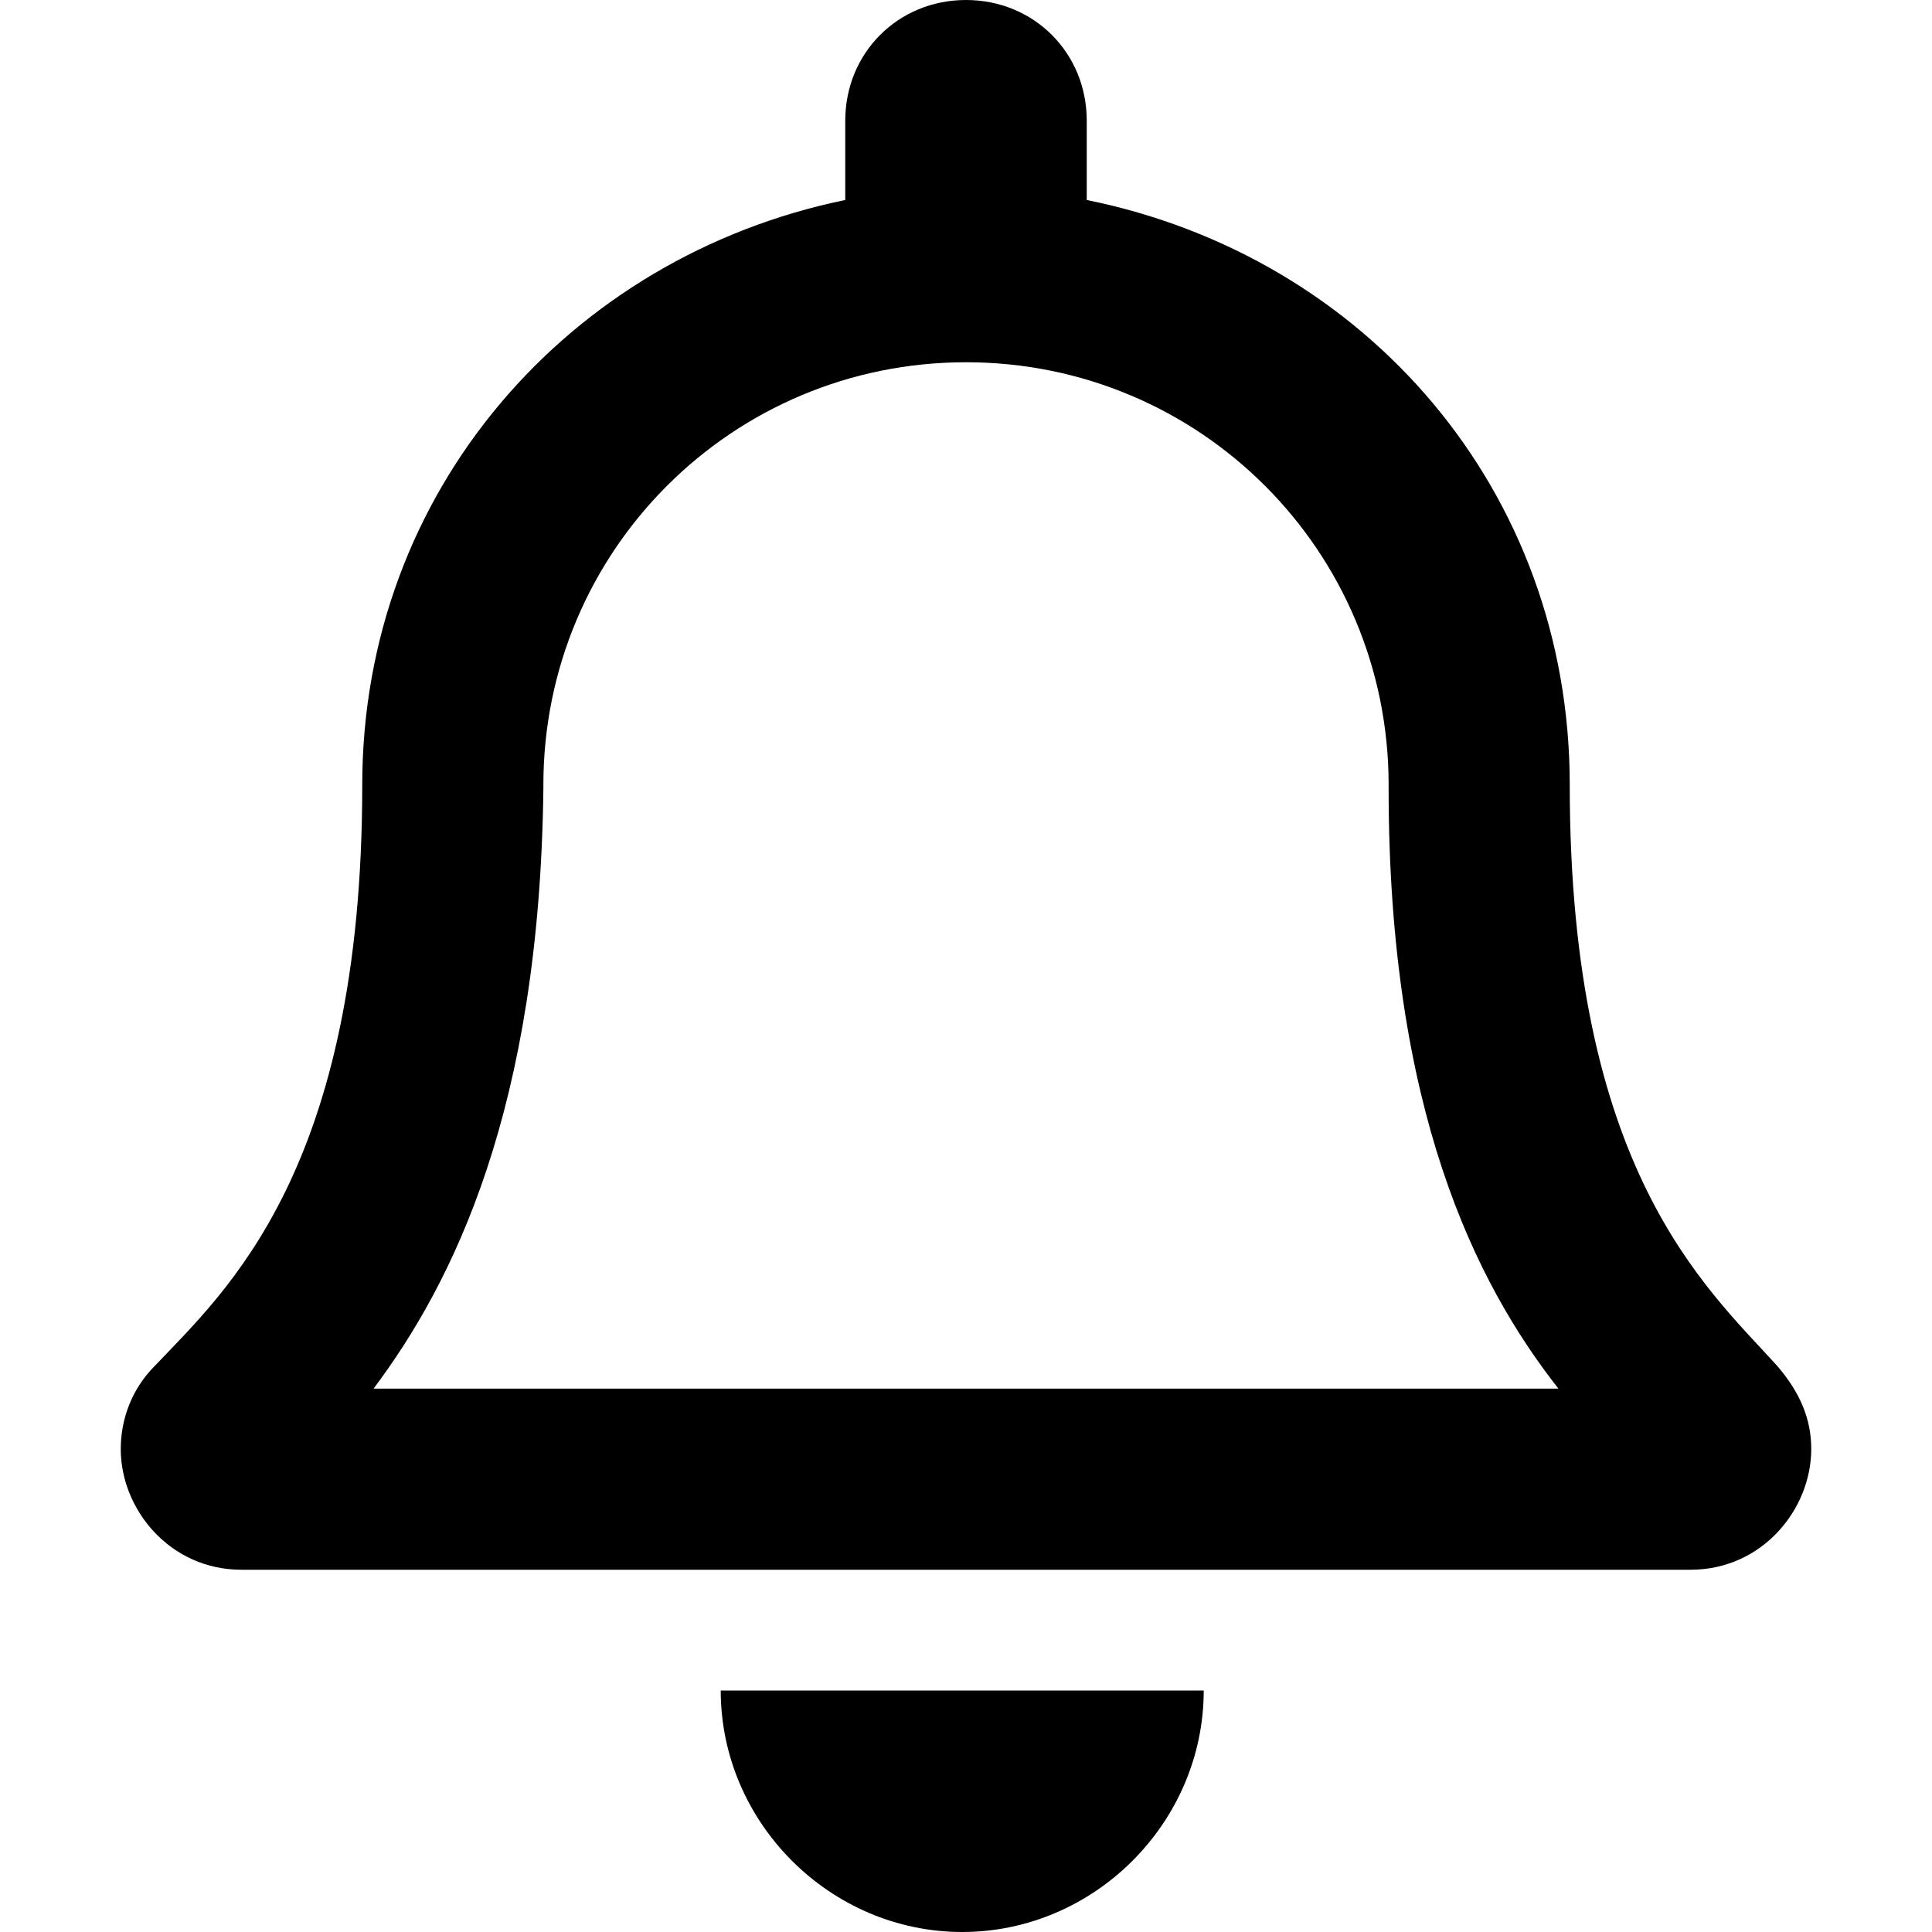 <svg xmlns="http://www.w3.org/2000/svg" viewBox="0 0 512 512" fill="currentColor"><path d="m471 362c-19-21-55-52-55-154 0-78-54-140-128-155v-21c0-18-14-32-32-32s-32 14-32 32v21c-73 15-128 77-128 155 0 102-36 134-55 154-6 6-9 14-9 22 0 16 13 32 32 32h384c19 0 32-16 32-32 0-8-3-15-9-22zm-372 6c21-28 44-74 45-159 0 0 0 0 0-1 0-62 50-112 112-112s112 50 112 112c0 0 0 0 0 1 0 85 23 131 45 159zm156 144c35 0 64-29 64-64h-128c0 35 29 64 64 64z"/></svg>